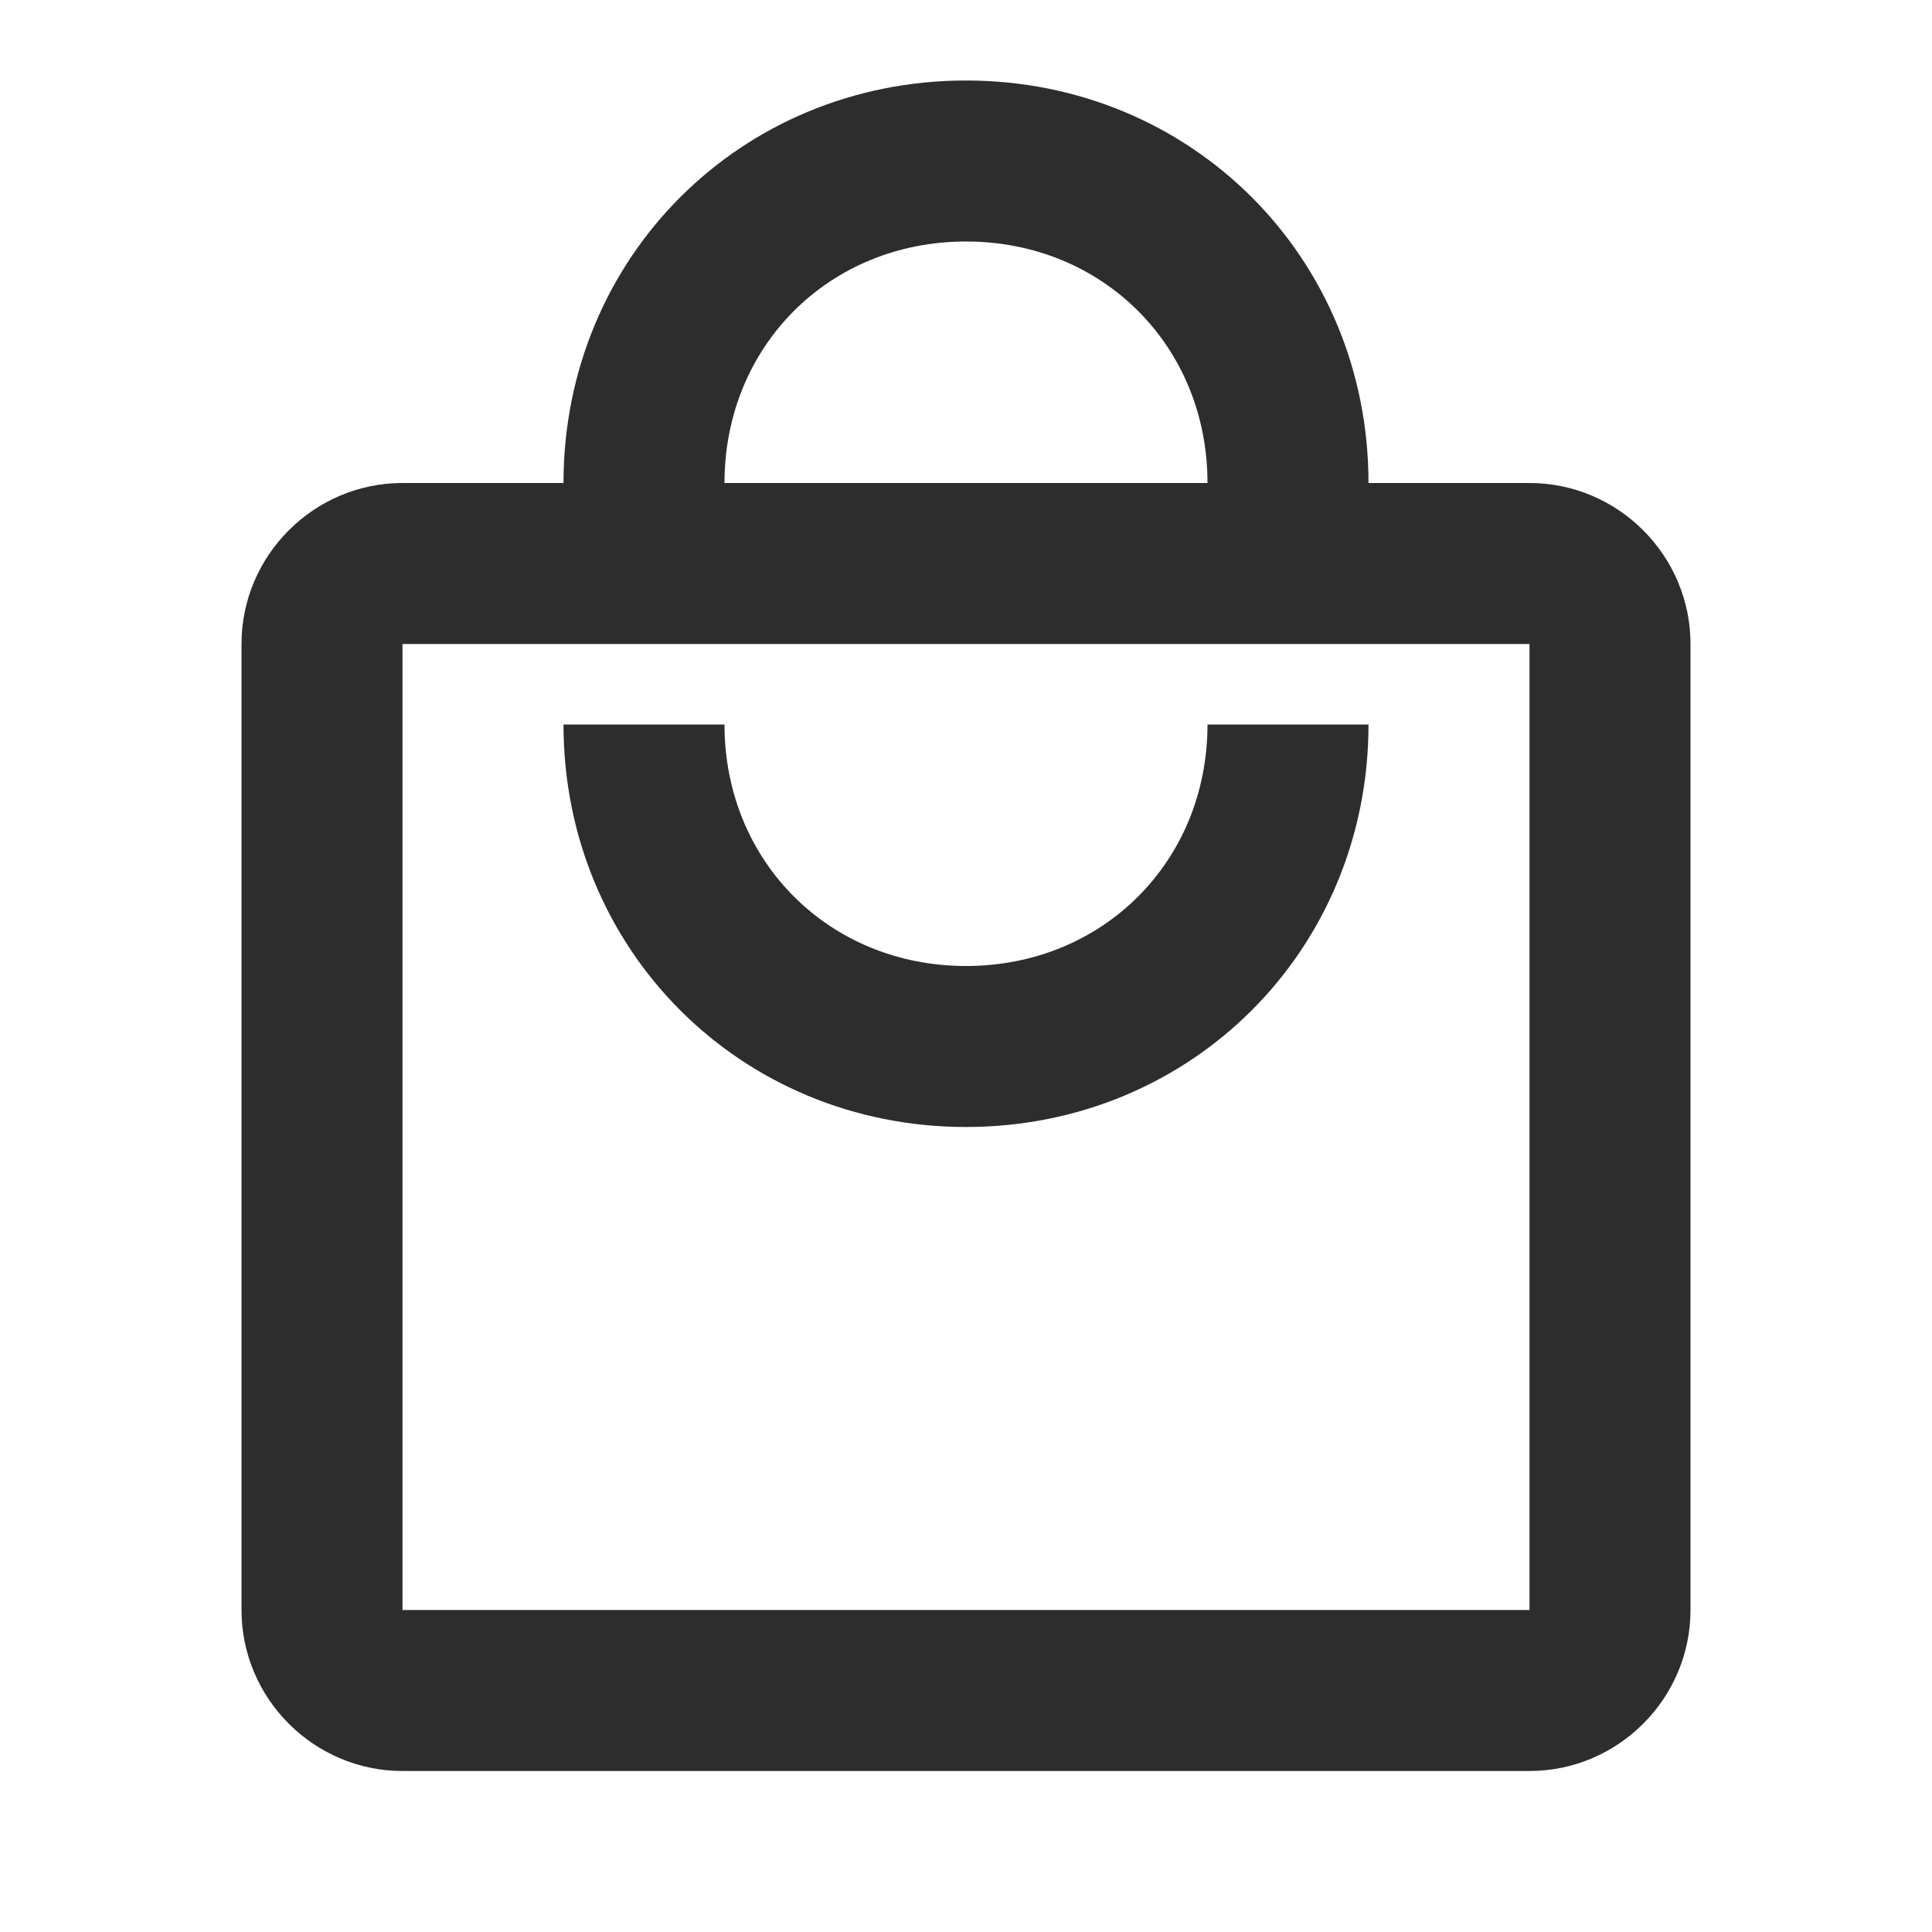 <svg width="36" height="36" viewBox="0 0 36 36" fill="none" xmlns="http://www.w3.org/2000/svg">
<path d="M28.5 9H25.5C25.5 4.8 22.2 1.5 18 1.5C13.8 1.5 10.5 4.8 10.5 9H7.5C5.85 9 4.5 10.35 4.5 12V30C4.5 31.65 5.85 33 7.5 33H28.5C30.15 33 31.5 31.65 31.5 30V12C31.5 10.35 30.15 9 28.5 9ZM18 4.5C20.55 4.5 22.5 6.45 22.5 9H13.5C13.5 6.45 15.45 4.5 18 4.5ZM28.5 30H7.5V12H28.5V30ZM18 18C15.45 18 13.5 16.05 13.5 13.5H10.5C10.5 17.7 13.8 21 18 21C22.2 21 25.5 17.7 25.5 13.5H22.5C22.5 16.05 20.55 18 18 18Z" fill="#2D2D2D"/>
</svg>
